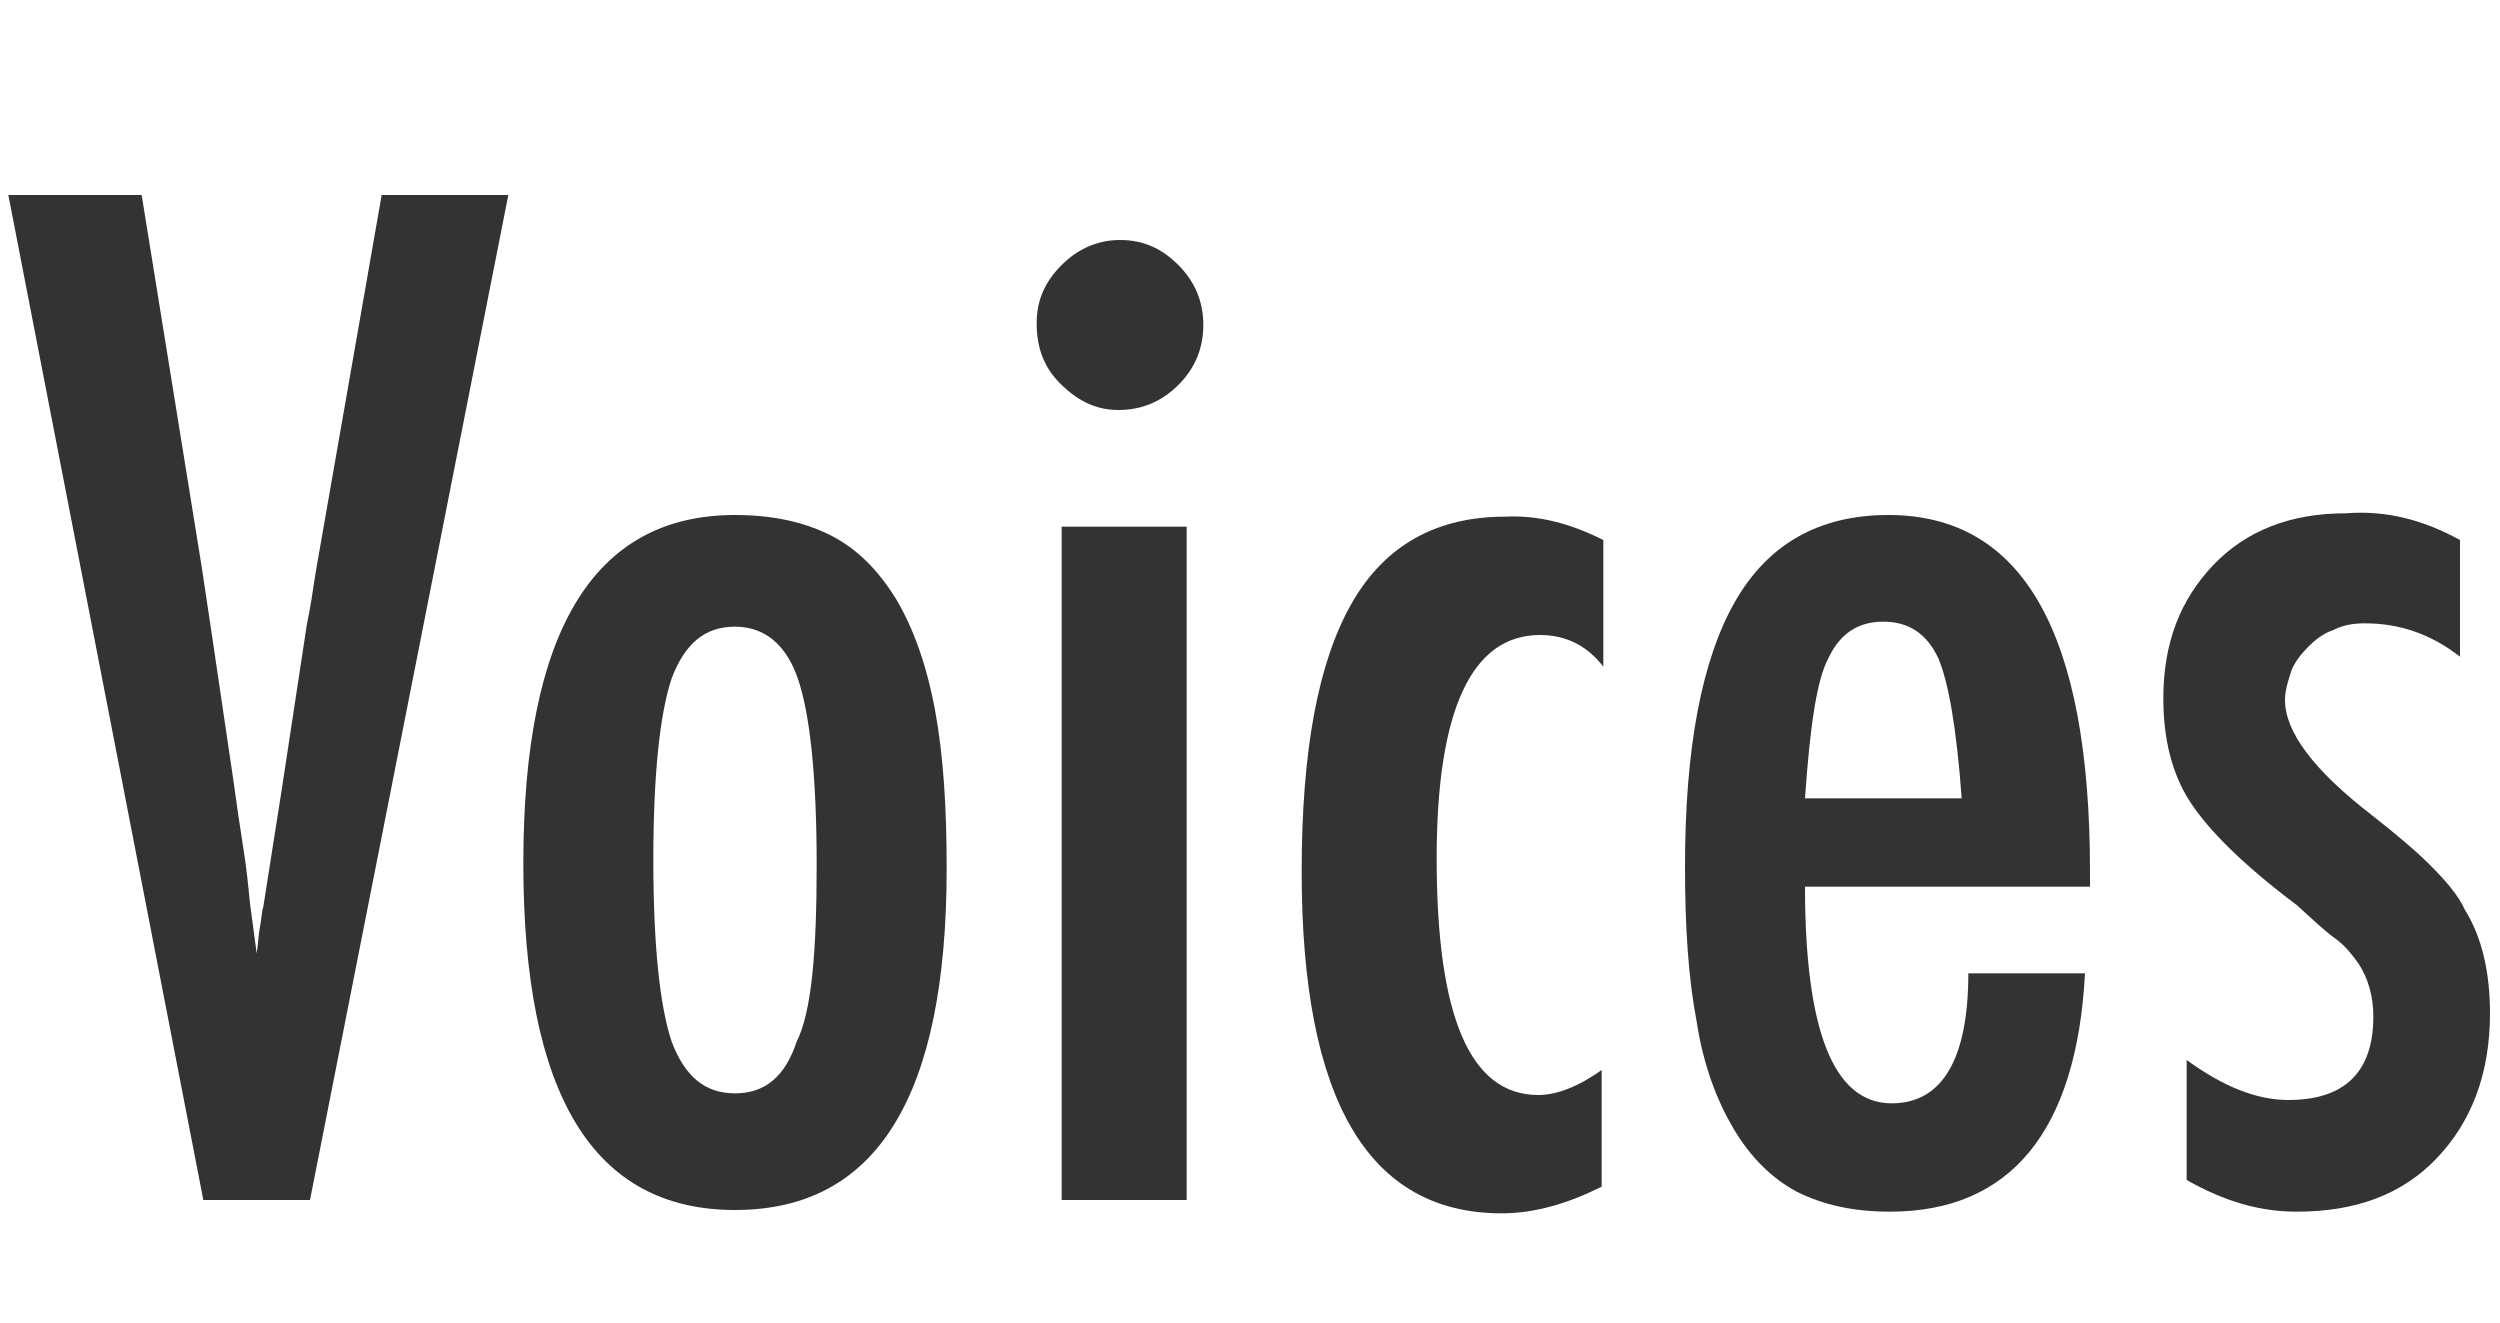 <?xml version="1.0" encoding="utf-8"?>
<!-- Generator: Adobe Illustrator 22.1.0, SVG Export Plug-In . SVG Version: 6.00 Build 0)  -->
<svg version="1.1" id="レイヤー_1" xmlns="http://www.w3.org/2000/svg" xmlns:xlink="http://www.w3.org/1999/xlink" x="0px"
	 y="0px" viewBox="0 0 150 79.4" style="enable-background:new 0 0 150 79.4;" xml:space="preserve">
<style type="text/css">
	.st0{fill:#333333;}
</style>
<g>
	<path class="st0" d="M0.5,11.7h8L12.1,34l0.6,4l1.3,8.8c0.2,1.5,0.4,2.8,0.6,4.1c0.2,1.2,0.3,2.3,0.4,3.3l0.4,3
		c0.1-0.6,0.1-1.1,0.2-1.6c0.1-0.5,0.1-0.9,0.2-1.2l1.1-7l1.4-9.2c0.1-0.8,0.3-1.6,0.4-2.3s0.2-1.3,0.3-1.9l3.9-22.3h7.6L18.6,72
		h-6.4L0.5,11.7z"/>
	<path class="st0" d="M56.8,52.1c0,13.7-4.2,20.5-12.7,20.5c-8.5,0-12.7-6.9-12.7-20.8c0-13.9,4.2-20.9,12.7-20.9
		c2.2,0,4.1,0.4,5.7,1.2c1.6,0.8,2.9,2.1,4,3.9c1,1.7,1.8,3.9,2.3,6.6S56.8,48.4,56.8,52.1z M49,51.9c0-5.3-0.4-9-1.1-11.1
		c-0.7-2.1-2-3.2-3.8-3.2c-1.8,0-3,1-3.8,3.1c-0.7,2.1-1.1,5.7-1.1,10.9c0,5.2,0.4,8.8,1.1,10.9c0.8,2.1,2,3.1,3.8,3.1
		c1.8,0,3-1,3.7-3.1C48.7,60.7,49,57.1,49,51.9z"/>
	<path class="st0" d="M67.2,14.4c1.4,0,2.5,0.5,3.5,1.5c1,1,1.5,2.2,1.5,3.6c0,1.4-0.5,2.6-1.5,3.6c-1,1-2.2,1.5-3.6,1.5
		S64.6,24,63.6,23c-1-1-1.4-2.2-1.4-3.6c0-1.4,0.5-2.5,1.5-3.5C64.7,14.9,65.9,14.4,67.2,14.4z M63.7,31.6h7.5V72h-7.5V31.6z"/>
	<path class="st0" d="M96.2,32.4V40c-1-1.3-2.3-1.9-3.8-1.9c-4.1,0-6.2,4.5-6.2,13.4c0,9.5,2,14.2,6.1,14.2c1.1,0,2.4-0.5,3.8-1.5v7
		c-2,1-4,1.6-6,1.6c-8,0-12-6.8-12-20.5c0-7.3,1-12.6,3-16.1c2-3.5,5.1-5.2,9.2-5.2C92.3,30.9,94.2,31.4,96.2,32.4z"/>
	<path class="st0" d="M118.1,58.4h7c-0.5,9.5-4.5,14.3-11.7,14.3c-2.2,0-4-0.4-5.6-1.2c-1.5-0.8-2.8-2.1-3.8-3.8
		c-1-1.7-1.8-3.8-2.2-6.4c-0.5-2.6-0.7-5.7-0.7-9.3c0-7.1,1-12.4,3-15.9s5.1-5.2,9.2-5.2c8.1,0,12.1,7.1,12.1,21.4v0.9h-17.1
		c0,8.6,1.7,13,5.2,13C116.5,66.2,118.1,63.6,118.1,58.4z M117.7,47.9c-0.3-4.2-0.8-7-1.4-8.4c-0.7-1.5-1.8-2.2-3.3-2.2
		c-1.5,0-2.6,0.7-3.3,2.2c-0.7,1.3-1.1,4.1-1.4,8.4H117.7z"/>
	<path class="st0" d="M147.6,32.4v7c-1.8-1.4-3.7-2-5.7-2c-0.7,0-1.3,0.1-1.9,0.4c-0.6,0.2-1.1,0.6-1.5,1c-0.4,0.4-0.8,0.9-1,1.4
		c-0.2,0.6-0.4,1.2-0.4,1.8c0,1.9,1.7,4.2,5.2,6.9c1.4,1.1,2.6,2.1,3.5,3s1.7,1.8,2.1,2.7c1,1.6,1.5,3.7,1.5,6.2
		c0,3.6-1.1,6.5-3.2,8.7c-2.1,2.2-4.9,3.2-8.4,3.2c-2.2,0-4.3-0.6-6.6-1.9v-7.2c2.2,1.6,4.2,2.4,6.1,2.4c3.4,0,5.1-1.7,5.1-5
		c0-1.2-0.3-2.3-0.9-3.2c-0.3-0.4-0.7-1-1.4-1.5s-1.4-1.2-2.3-2c-3.2-2.4-5.3-4.5-6.4-6.2c-1.1-1.7-1.6-3.8-1.6-6.2c0-3.3,1-5.9,3-8
		c2-2.1,4.7-3.1,7.9-3.1C143.2,30.6,145.4,31.2,147.6,32.4z"/>
</g>
</svg>
